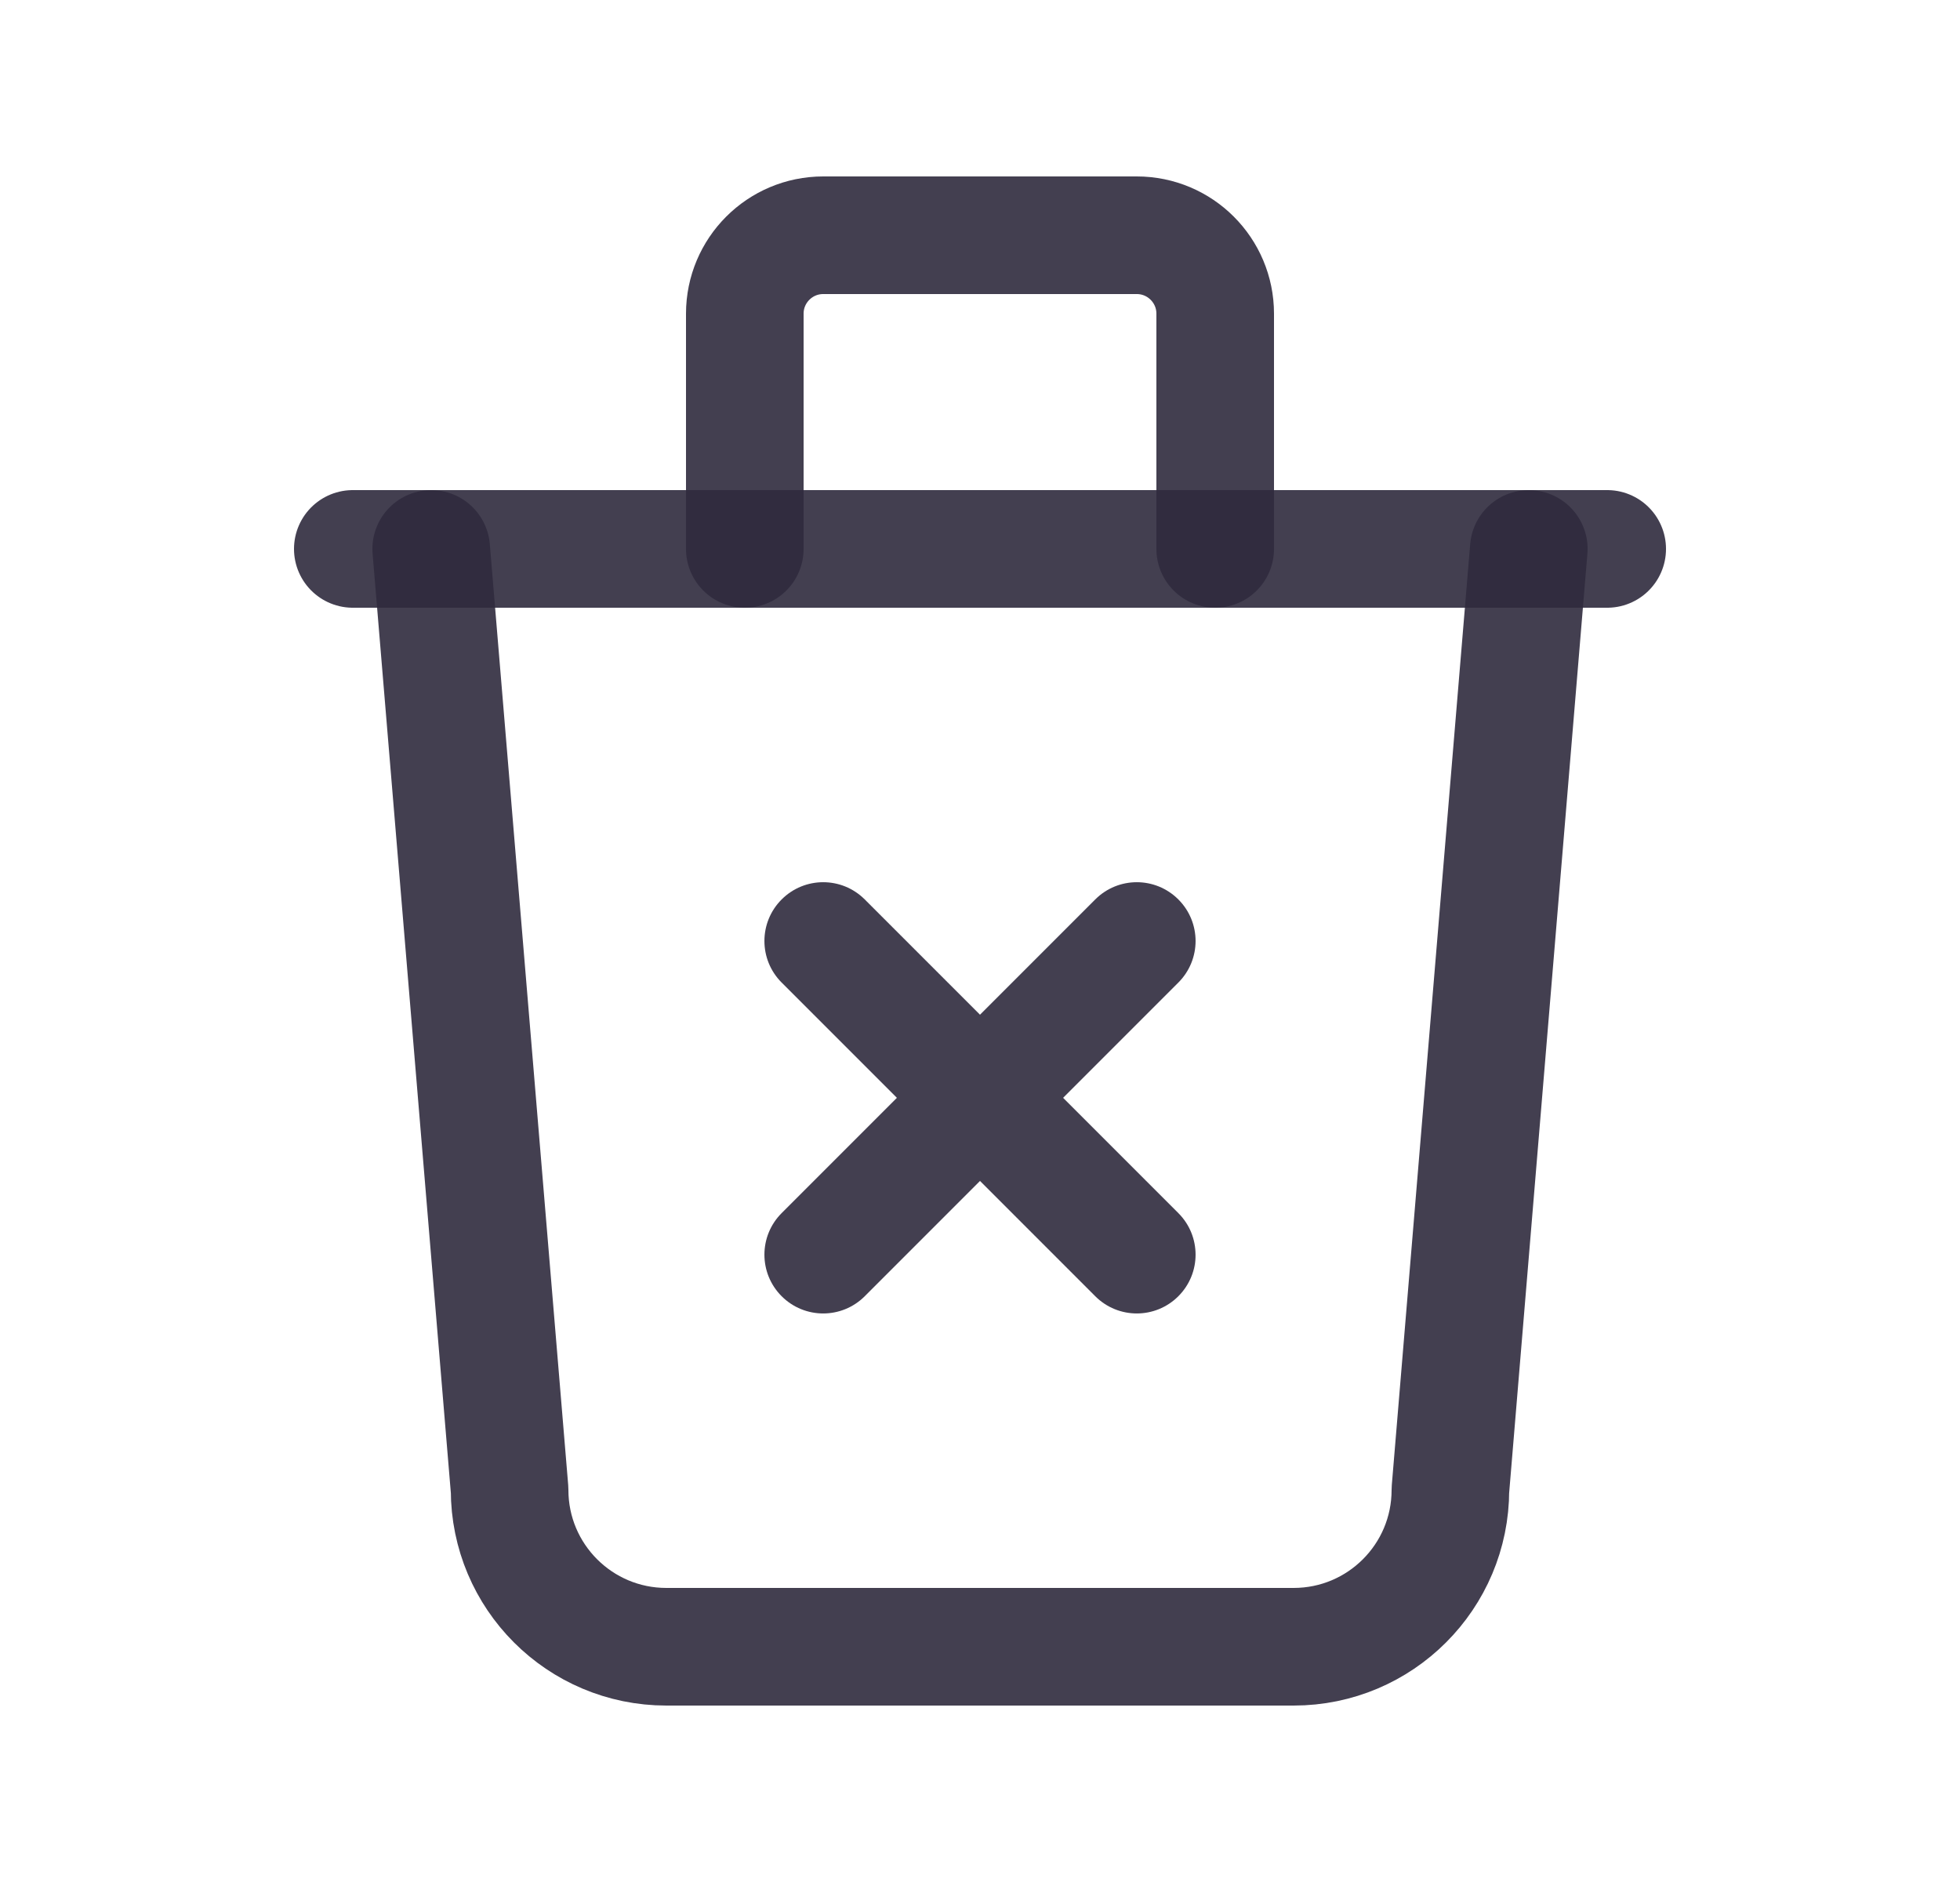 <svg width="25" height="24" viewBox="0 0 25 24" fill="none" xmlns="http://www.w3.org/2000/svg">
<path d="M4.5 7H20.5" stroke="#2F2B3D" stroke-opacity="0.9" stroke-width="1.5" stroke-linecap="round" stroke-linejoin="round"/>
<path d="M5.5 7L6.5 19C6.5 20.105 7.395 21 8.5 21H16.5C17.605 21 18.5 20.105 18.5 19L19.5 7" stroke="#2F2B3D" stroke-opacity="0.9" stroke-width="1.5" stroke-linecap="round" stroke-linejoin="round"/>
<path d="M9.5 7V4C9.5 3.448 9.948 3 10.5 3H14.5C15.052 3 15.5 3.448 15.5 4V7" stroke="#2F2B3D" stroke-opacity="0.9" stroke-width="1.5" stroke-linecap="round" stroke-linejoin="round"/>
<path d="M11.03 11.47C10.737 11.177 10.263 11.177 9.97 11.47C9.677 11.763 9.677 12.237 9.97 12.53L11.03 11.47ZM13.97 16.53C14.263 16.823 14.737 16.823 15.03 16.53C15.323 16.237 15.323 15.763 15.03 15.47L13.97 16.53ZM15.03 12.53C15.323 12.237 15.323 11.763 15.03 11.47C14.737 11.177 14.263 11.177 13.97 11.47L15.03 12.53ZM9.97 15.47C9.677 15.763 9.677 16.237 9.97 16.53C10.263 16.823 10.737 16.823 11.03 16.53L9.97 15.47ZM9.97 12.53L13.97 16.53L15.03 15.47L11.03 11.47L9.97 12.53ZM13.97 11.47L9.97 15.47L11.03 16.53L15.03 12.53L13.97 11.47Z" fill="#2F2B3D" fill-opacity="0.9"/>
</svg>
